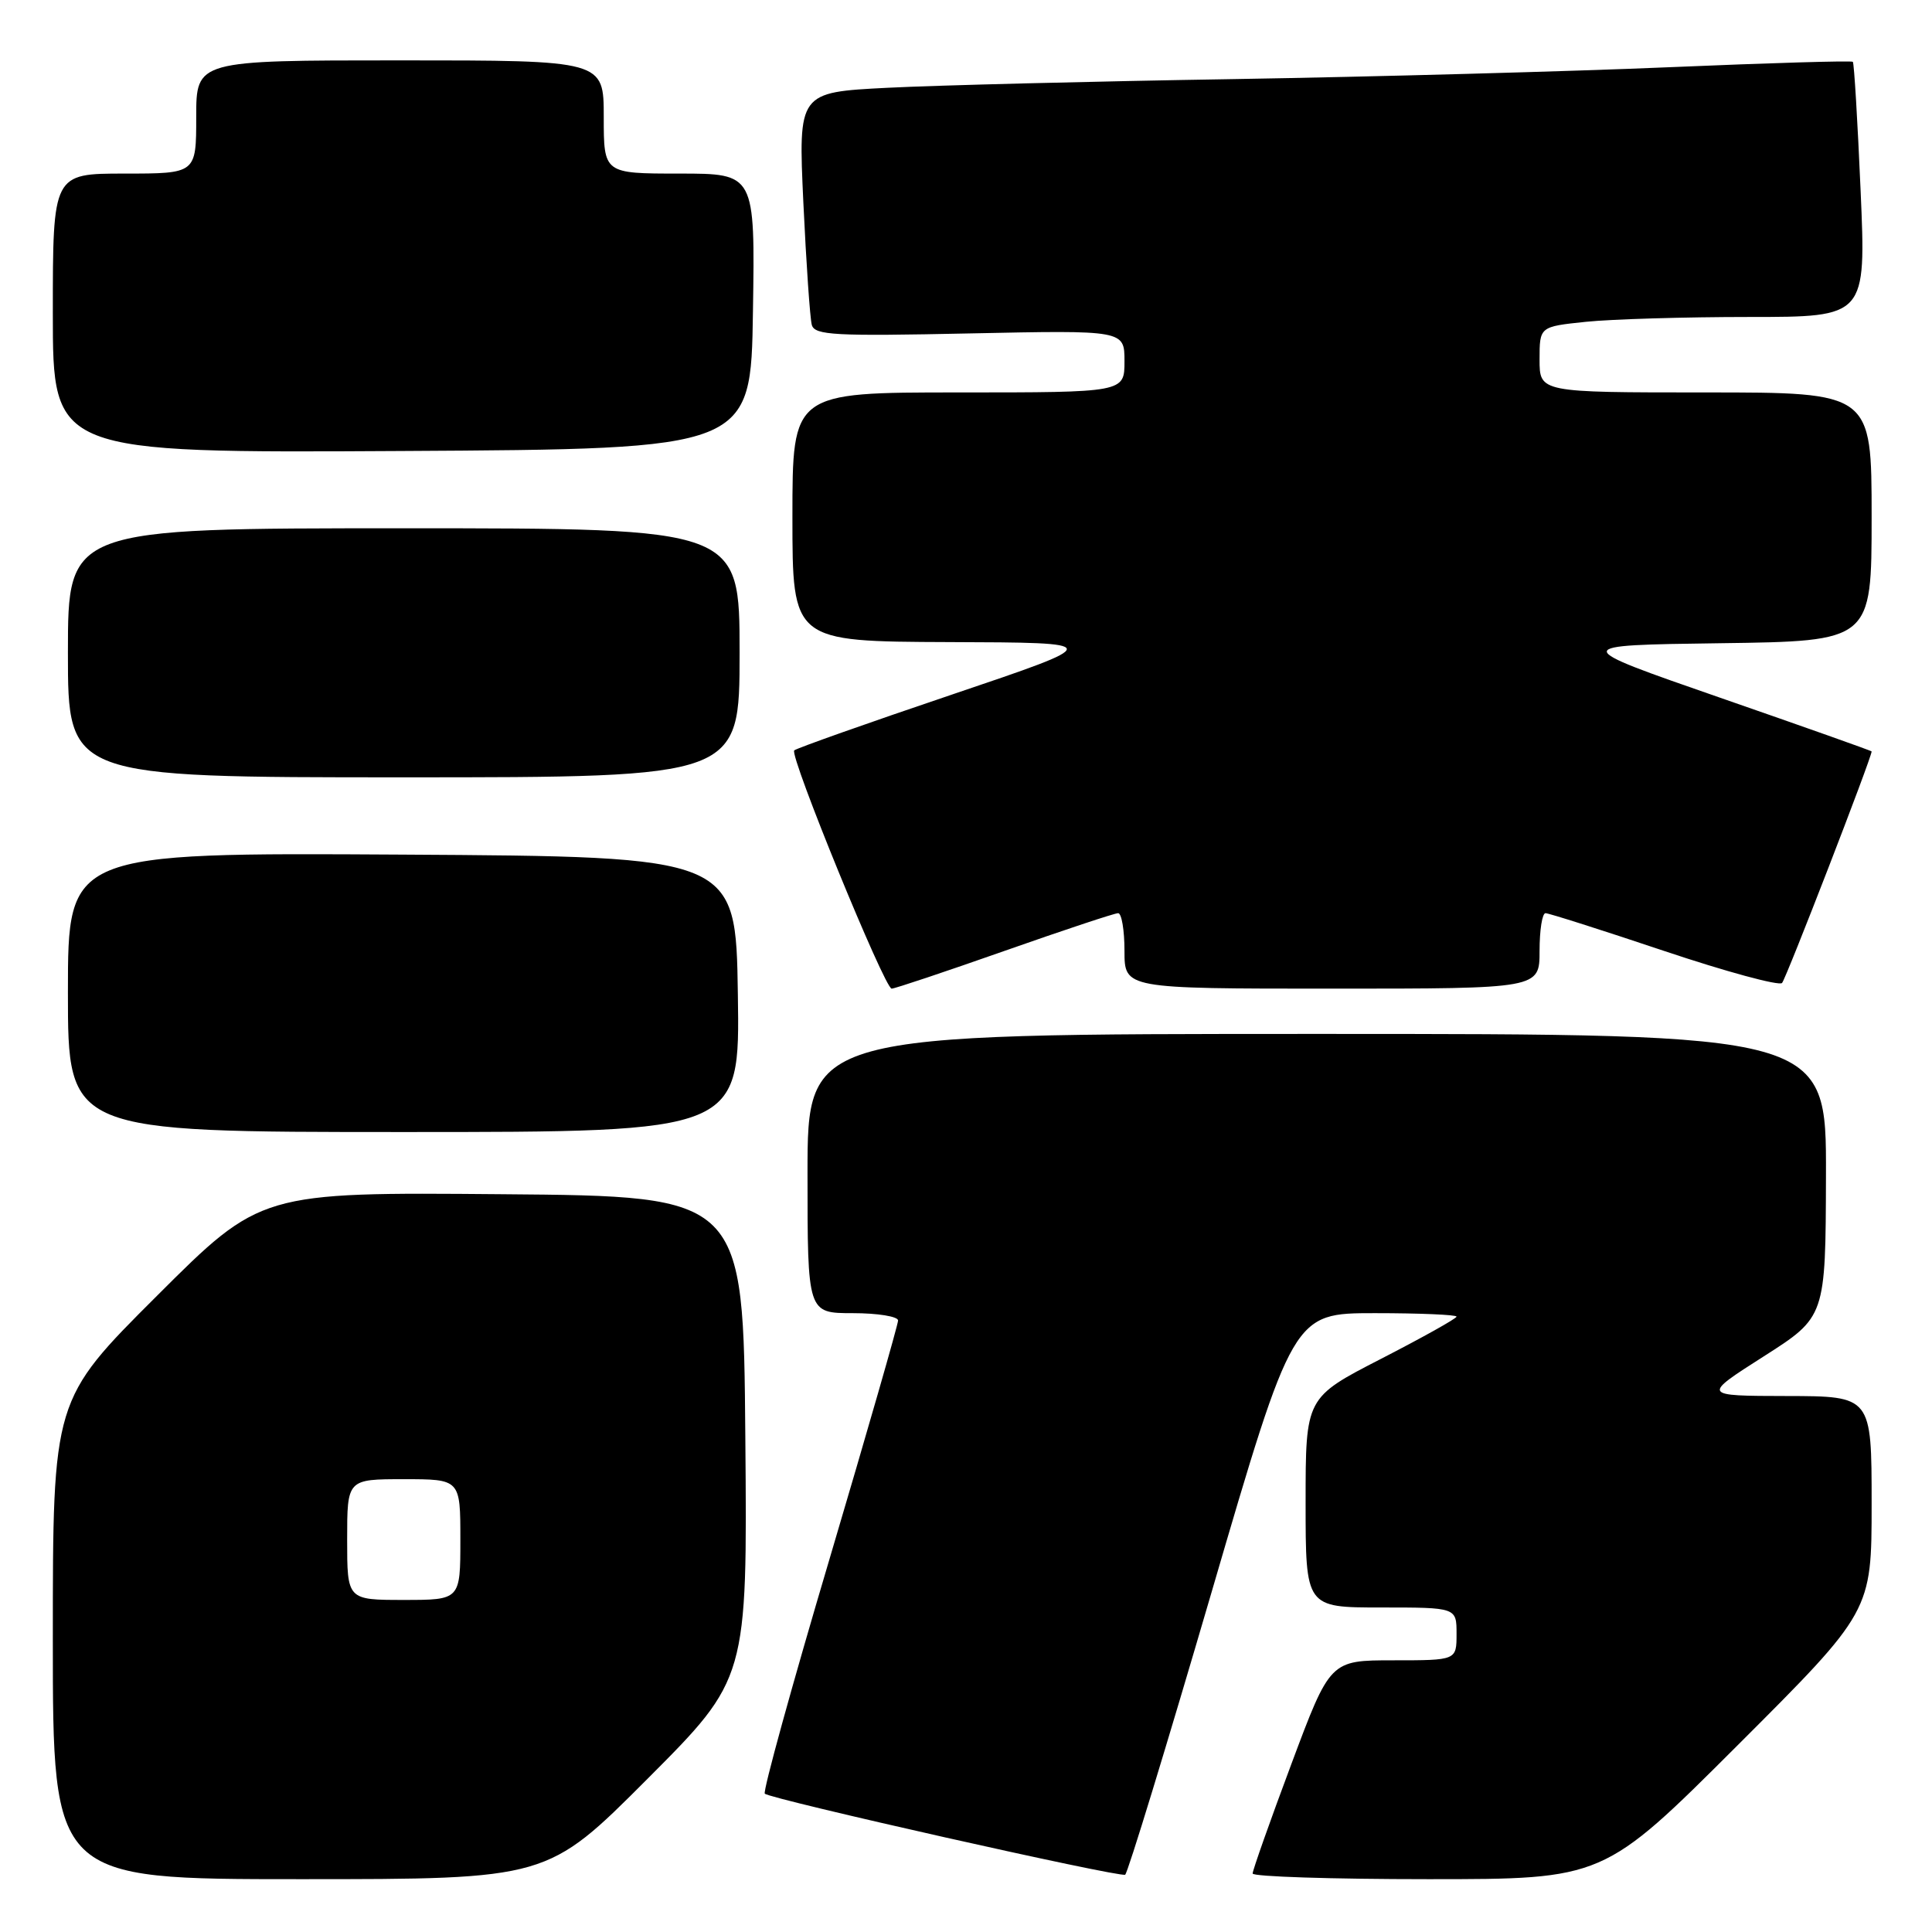 <?xml version="1.0" encoding="UTF-8" standalone="no"?>
<!DOCTYPE svg PUBLIC "-//W3C//DTD SVG 1.1//EN" "http://www.w3.org/Graphics/SVG/1.1/DTD/svg11.dtd" >
<svg xmlns="http://www.w3.org/2000/svg" xmlns:xlink="http://www.w3.org/1999/xlink" version="1.1" viewBox="0 0 256 256">
 <g >
 <path fill="currentColor"
d=" M 85.78 235.72 C 99.03 222.44 99.03 222.44 98.76 190.47 C 98.50 158.50 98.50 158.50 66.53 158.24 C 34.55 157.97 34.55 157.97 20.78 171.72 C 7.00 185.47 7.00 185.47 7.00 217.24 C 7.00 249.00 7.00 249.00 39.76 249.00 C 72.53 249.00 72.53 249.00 85.78 235.72 Z  M 160.52 211.04 C 171.35 174.00 171.35 174.00 182.17 174.00 C 188.13 174.00 193.00 174.21 193.00 174.46 C 193.00 174.71 188.50 177.22 183.00 180.05 C 173.00 185.19 173.00 185.19 173.00 199.09 C 173.00 213.00 173.00 213.00 183.00 213.00 C 193.00 213.00 193.00 213.00 193.00 216.50 C 193.00 220.00 193.00 220.00 184.63 220.00 C 176.25 220.00 176.25 220.00 171.11 233.75 C 168.28 241.31 165.98 247.84 165.98 248.25 C 165.99 248.66 176.46 249.00 189.24 249.00 C 212.48 249.00 212.48 249.00 230.24 231.26 C 248.00 213.52 248.00 213.52 248.00 199.26 C 248.00 185.00 248.00 185.00 236.75 184.98 C 225.50 184.96 225.50 184.96 233.70 179.73 C 241.90 174.50 241.90 174.50 241.95 155.75 C 242.00 137.00 242.00 137.00 174.50 137.00 C 107.00 137.00 107.00 137.00 107.00 155.50 C 107.00 174.00 107.00 174.00 113.00 174.00 C 116.30 174.00 119.00 174.44 119.00 174.97 C 119.00 175.50 114.91 189.72 109.92 206.56 C 104.92 223.39 101.06 237.40 101.34 237.67 C 102.06 238.39 148.38 248.81 149.09 248.41 C 149.42 248.23 154.56 231.41 160.52 211.04 Z  M 97.77 131.75 C 97.50 113.50 97.50 113.50 53.25 113.24 C 9.00 112.98 9.00 112.98 9.00 131.49 C 9.00 150.00 9.00 150.00 53.52 150.00 C 98.05 150.00 98.05 150.00 97.77 131.75 Z  M 133.10 126.00 C 140.92 123.25 147.69 121.00 148.16 121.00 C 148.62 121.00 149.00 123.25 149.00 126.00 C 149.00 131.00 149.00 131.00 176.50 131.00 C 204.00 131.00 204.00 131.00 204.00 126.00 C 204.00 123.25 204.35 121.00 204.79 121.00 C 205.22 121.00 212.29 123.25 220.49 126.00 C 228.69 128.75 235.73 130.66 236.13 130.25 C 236.66 129.69 248.00 100.40 248.00 99.57 C 248.00 99.48 238.98 96.29 227.95 92.46 C 207.90 85.50 207.90 85.50 227.95 85.23 C 248.00 84.96 248.00 84.96 248.00 68.48 C 248.00 52.00 248.00 52.00 226.00 52.00 C 204.00 52.00 204.00 52.00 204.00 47.64 C 204.00 43.28 204.00 43.28 210.15 42.64 C 213.53 42.29 223.26 42.00 231.78 42.00 C 247.27 42.00 247.27 42.00 246.54 25.25 C 246.14 16.04 245.68 8.36 245.51 8.19 C 245.35 8.02 234.48 8.34 221.35 8.90 C 208.23 9.46 182.20 10.17 163.50 10.48 C 144.80 10.78 124.16 11.30 117.63 11.63 C 105.77 12.23 105.77 12.23 106.45 26.87 C 106.83 34.92 107.33 42.20 107.57 43.06 C 107.96 44.42 110.58 44.56 128.51 44.18 C 149.00 43.75 149.00 43.75 149.00 47.87 C 149.00 52.00 149.00 52.00 127.00 52.00 C 105.00 52.00 105.00 52.00 105.00 68.50 C 105.00 85.00 105.00 85.00 125.75 85.08 C 146.50 85.15 146.50 85.15 126.12 92.04 C 114.90 95.83 105.51 99.16 105.24 99.43 C 104.57 100.09 117.22 131.00 118.15 131.00 C 118.56 131.00 125.28 128.75 133.10 126.00 Z  M 98.00 86.50 C 98.00 70.00 98.00 70.00 53.50 70.00 C 9.00 70.00 9.00 70.00 9.00 86.50 C 9.00 103.00 9.00 103.00 53.50 103.00 C 98.00 103.00 98.00 103.00 98.00 86.50 Z  M 99.77 41.25 C 100.05 23.00 100.05 23.00 90.02 23.00 C 80.00 23.00 80.00 23.00 80.00 15.50 C 80.00 8.00 80.00 8.00 53.00 8.00 C 26.00 8.00 26.00 8.00 26.00 15.50 C 26.00 23.00 26.00 23.00 16.50 23.00 C 7.00 23.00 7.00 23.00 7.00 41.51 C 7.00 60.02 7.00 60.02 53.25 59.76 C 99.50 59.50 99.50 59.50 99.77 41.25 Z  M 46.00 204.00 C 46.00 196.00 46.00 196.00 53.50 196.00 C 61.00 196.00 61.00 196.00 61.00 204.00 C 61.00 212.00 61.00 212.00 53.50 212.00 C 46.00 212.00 46.00 212.00 46.00 204.00 Z "/>
</g>
</svg>